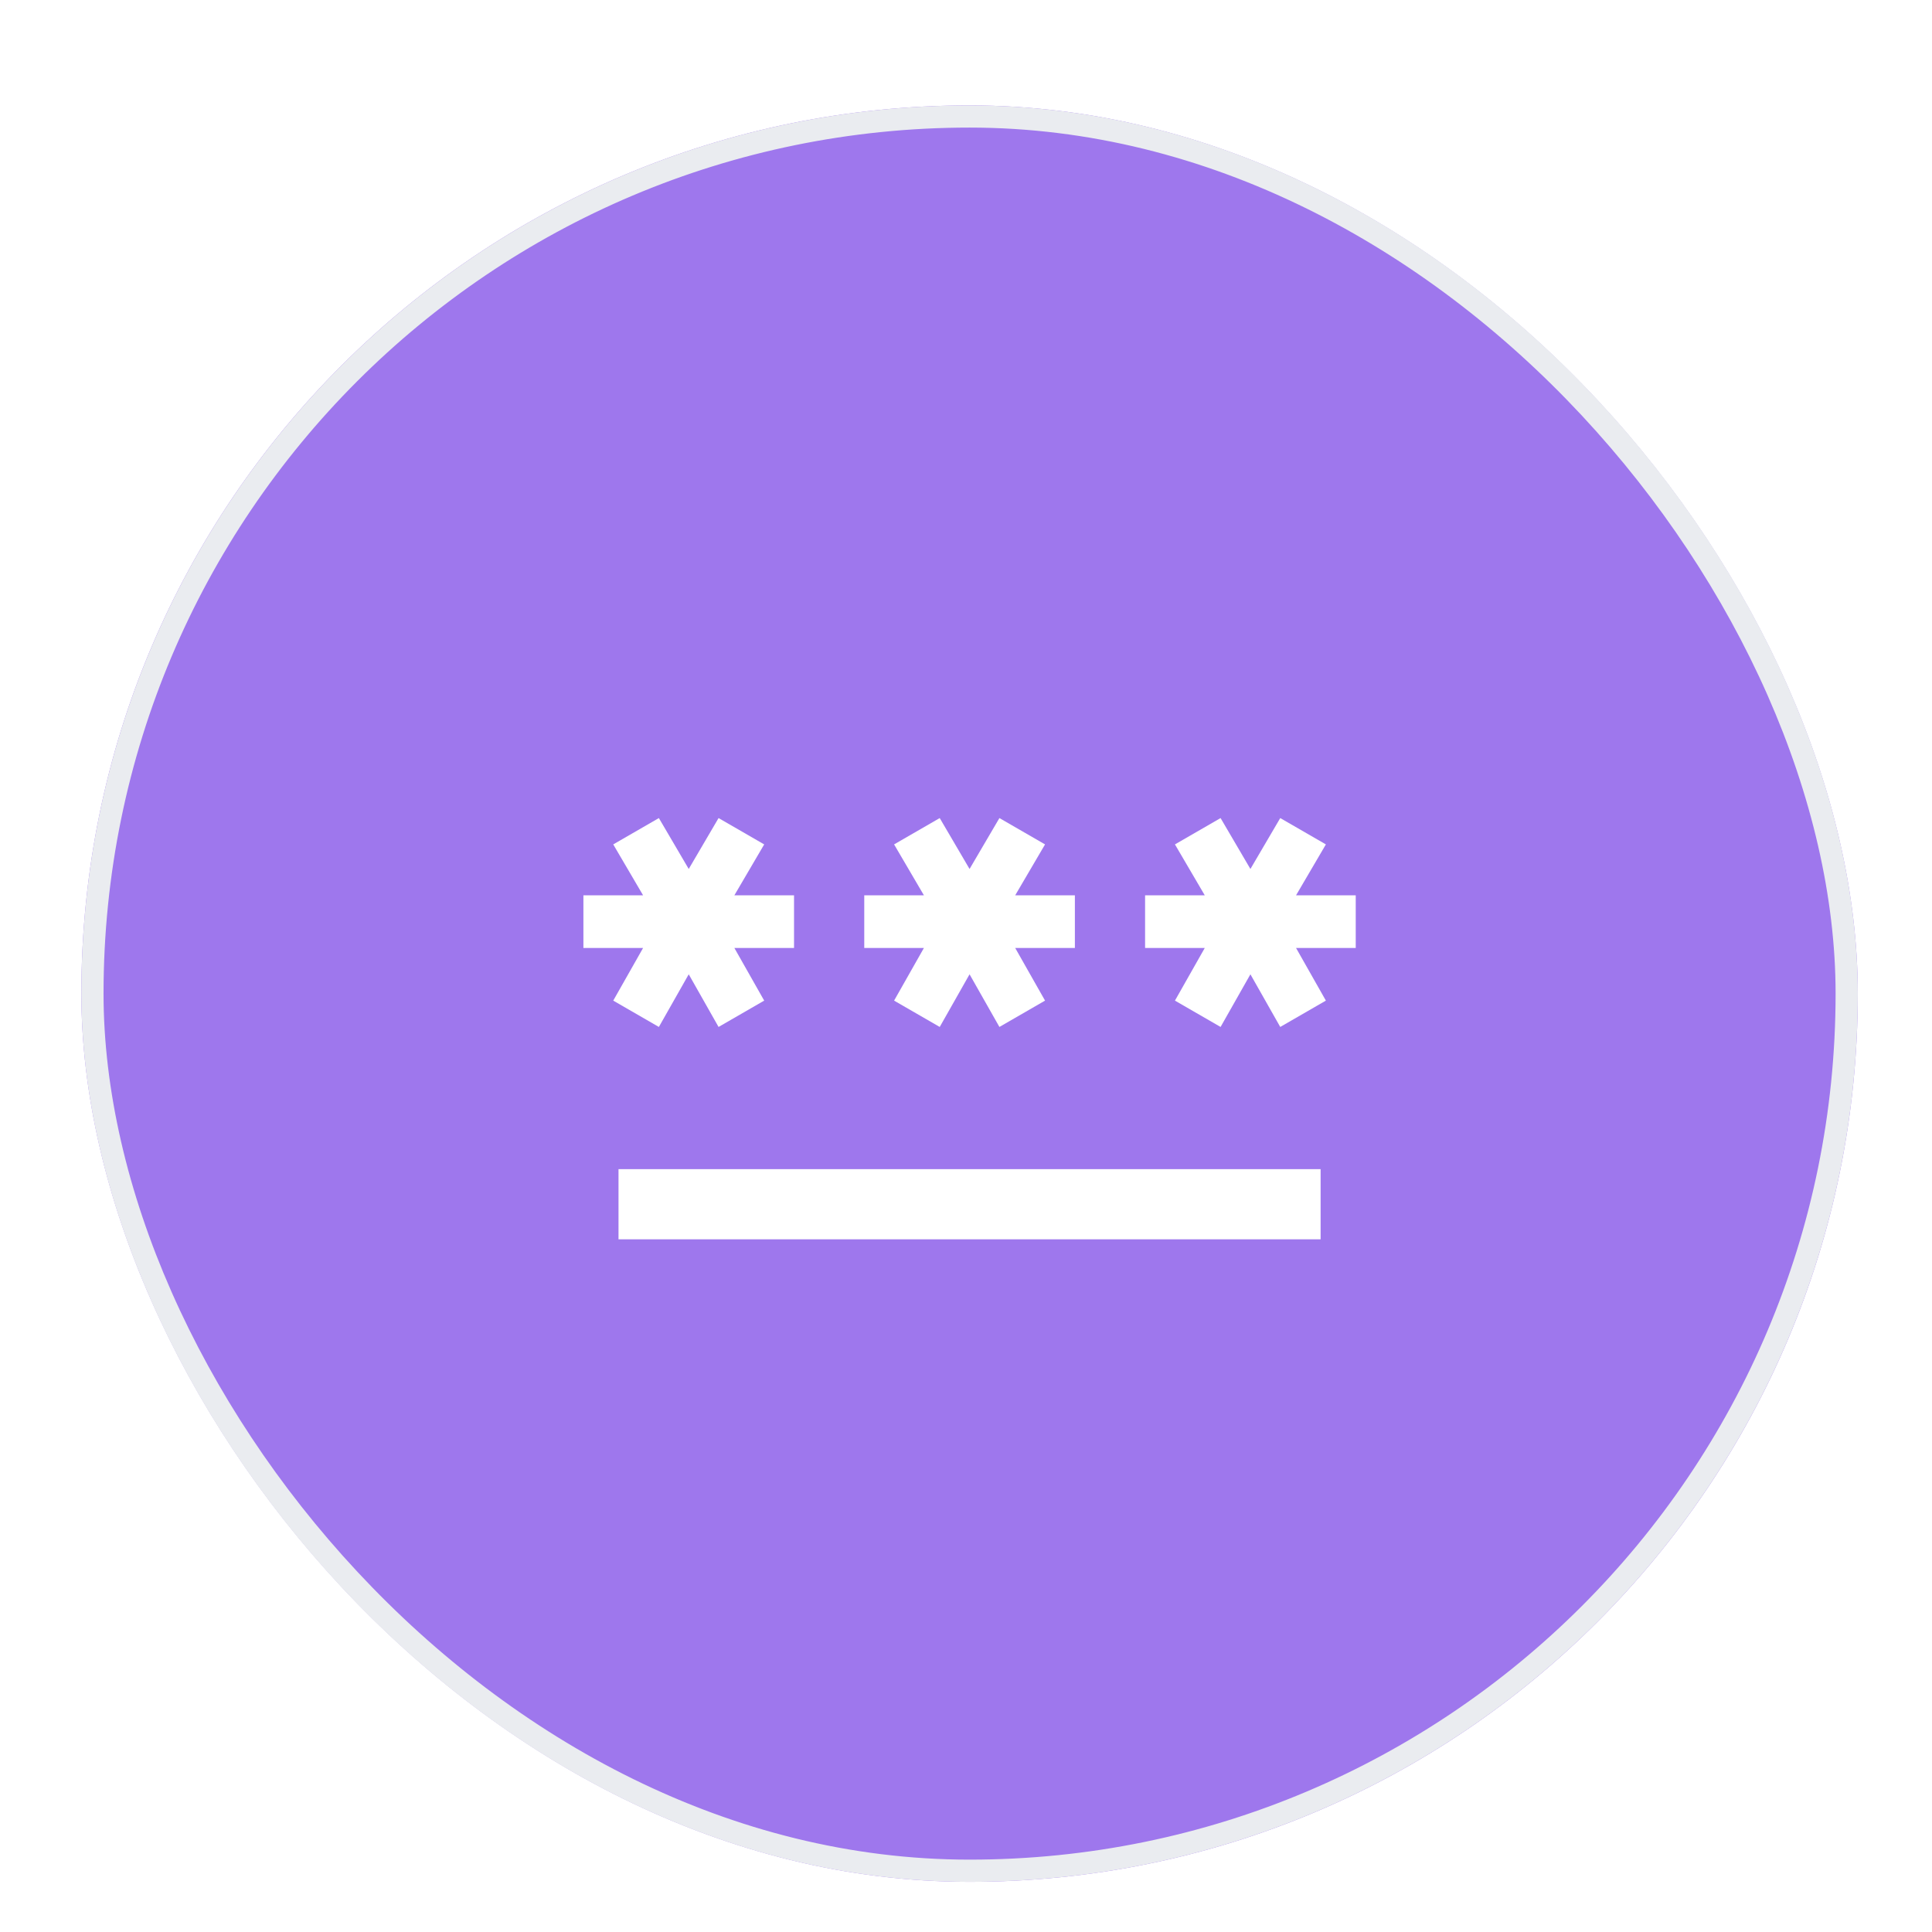 <svg width="95" height="95" viewBox="0 0 95 95" fill="none" xmlns="http://www.w3.org/2000/svg">
<g filter="url(#filter0_dd_1_13580)">
<rect x="4" y="3" width="87.351" height="87.351" rx="43.675" fill="#9E77ED"/>
<rect x="4.546" y="3.546" width="86.259" height="86.259" rx="43.13" stroke="#EAECF0" stroke-width="1.091"/>
<mask id="mask0_1_13580" style="mask-type:alpha" maskUnits="userSpaceOnUse" x="26" y="25" width="43" height="43">
<rect x="26.961" y="25.961" width="41.429" height="41.429" fill="white"/>
</mask>
<g mask="url(#mask0_1_13580)">
<path d="M30.413 58.758V55.306H64.937V58.758H30.413ZM32.398 48.315L30.154 47.02L31.622 44.431H28.687V41.842H31.622L30.154 39.339L32.398 38.044L33.866 40.547L35.333 38.044L37.577 39.339L36.11 41.842H39.044V44.431H36.11L37.577 47.02L35.333 48.315L33.866 45.726L32.398 48.315ZM46.208 48.315L43.964 47.02L45.431 44.431H42.497V41.842H45.431L43.964 39.339L46.208 38.044L47.675 40.547L49.143 38.044L51.387 39.339L49.919 41.842H52.854V44.431H49.919L51.387 47.02L49.143 48.315L47.675 45.726L46.208 48.315ZM60.018 48.315L57.774 47.02L59.241 44.431H56.306V41.842H59.241L57.774 39.339L60.018 38.044L61.485 40.547L62.952 38.044L65.196 39.339L63.729 41.842H66.664V44.431H63.729L65.196 47.02L62.952 48.315L61.485 45.726L60.018 48.315Z" fill="white"/>
</g>
</g>
<defs>
<filter id="filter0_dd_1_13580" x="0.726" y="0.817" width="93.899" height="93.899" filterUnits="userSpaceOnUse" color-interpolation-filters="sRGB">
<feFlood flood-opacity="0" result="BackgroundImageFix"/>
<feColorMatrix in="SourceAlpha" type="matrix" values="0 0 0 0 0 0 0 0 0 0 0 0 0 0 0 0 0 0 127 0" result="hardAlpha"/>
<feOffset dy="1.091"/>
<feGaussianBlur stdDeviation="1.091"/>
<feColorMatrix type="matrix" values="0 0 0 0 0.063 0 0 0 0 0.094 0 0 0 0 0.157 0 0 0 0.06 0"/>
<feBlend mode="normal" in2="BackgroundImageFix" result="effect1_dropShadow_1_13580"/>
<feColorMatrix in="SourceAlpha" type="matrix" values="0 0 0 0 0 0 0 0 0 0 0 0 0 0 0 0 0 0 127 0" result="hardAlpha"/>
<feOffset dy="1.091"/>
<feGaussianBlur stdDeviation="1.637"/>
<feColorMatrix type="matrix" values="0 0 0 0 0.063 0 0 0 0 0.094 0 0 0 0 0.157 0 0 0 0.1 0"/>
<feBlend mode="normal" in2="effect1_dropShadow_1_13580" result="effect2_dropShadow_1_13580"/>
<feBlend mode="normal" in="SourceGraphic" in2="effect2_dropShadow_1_13580" result="shape"/>
</filter>
</defs>
</svg>
